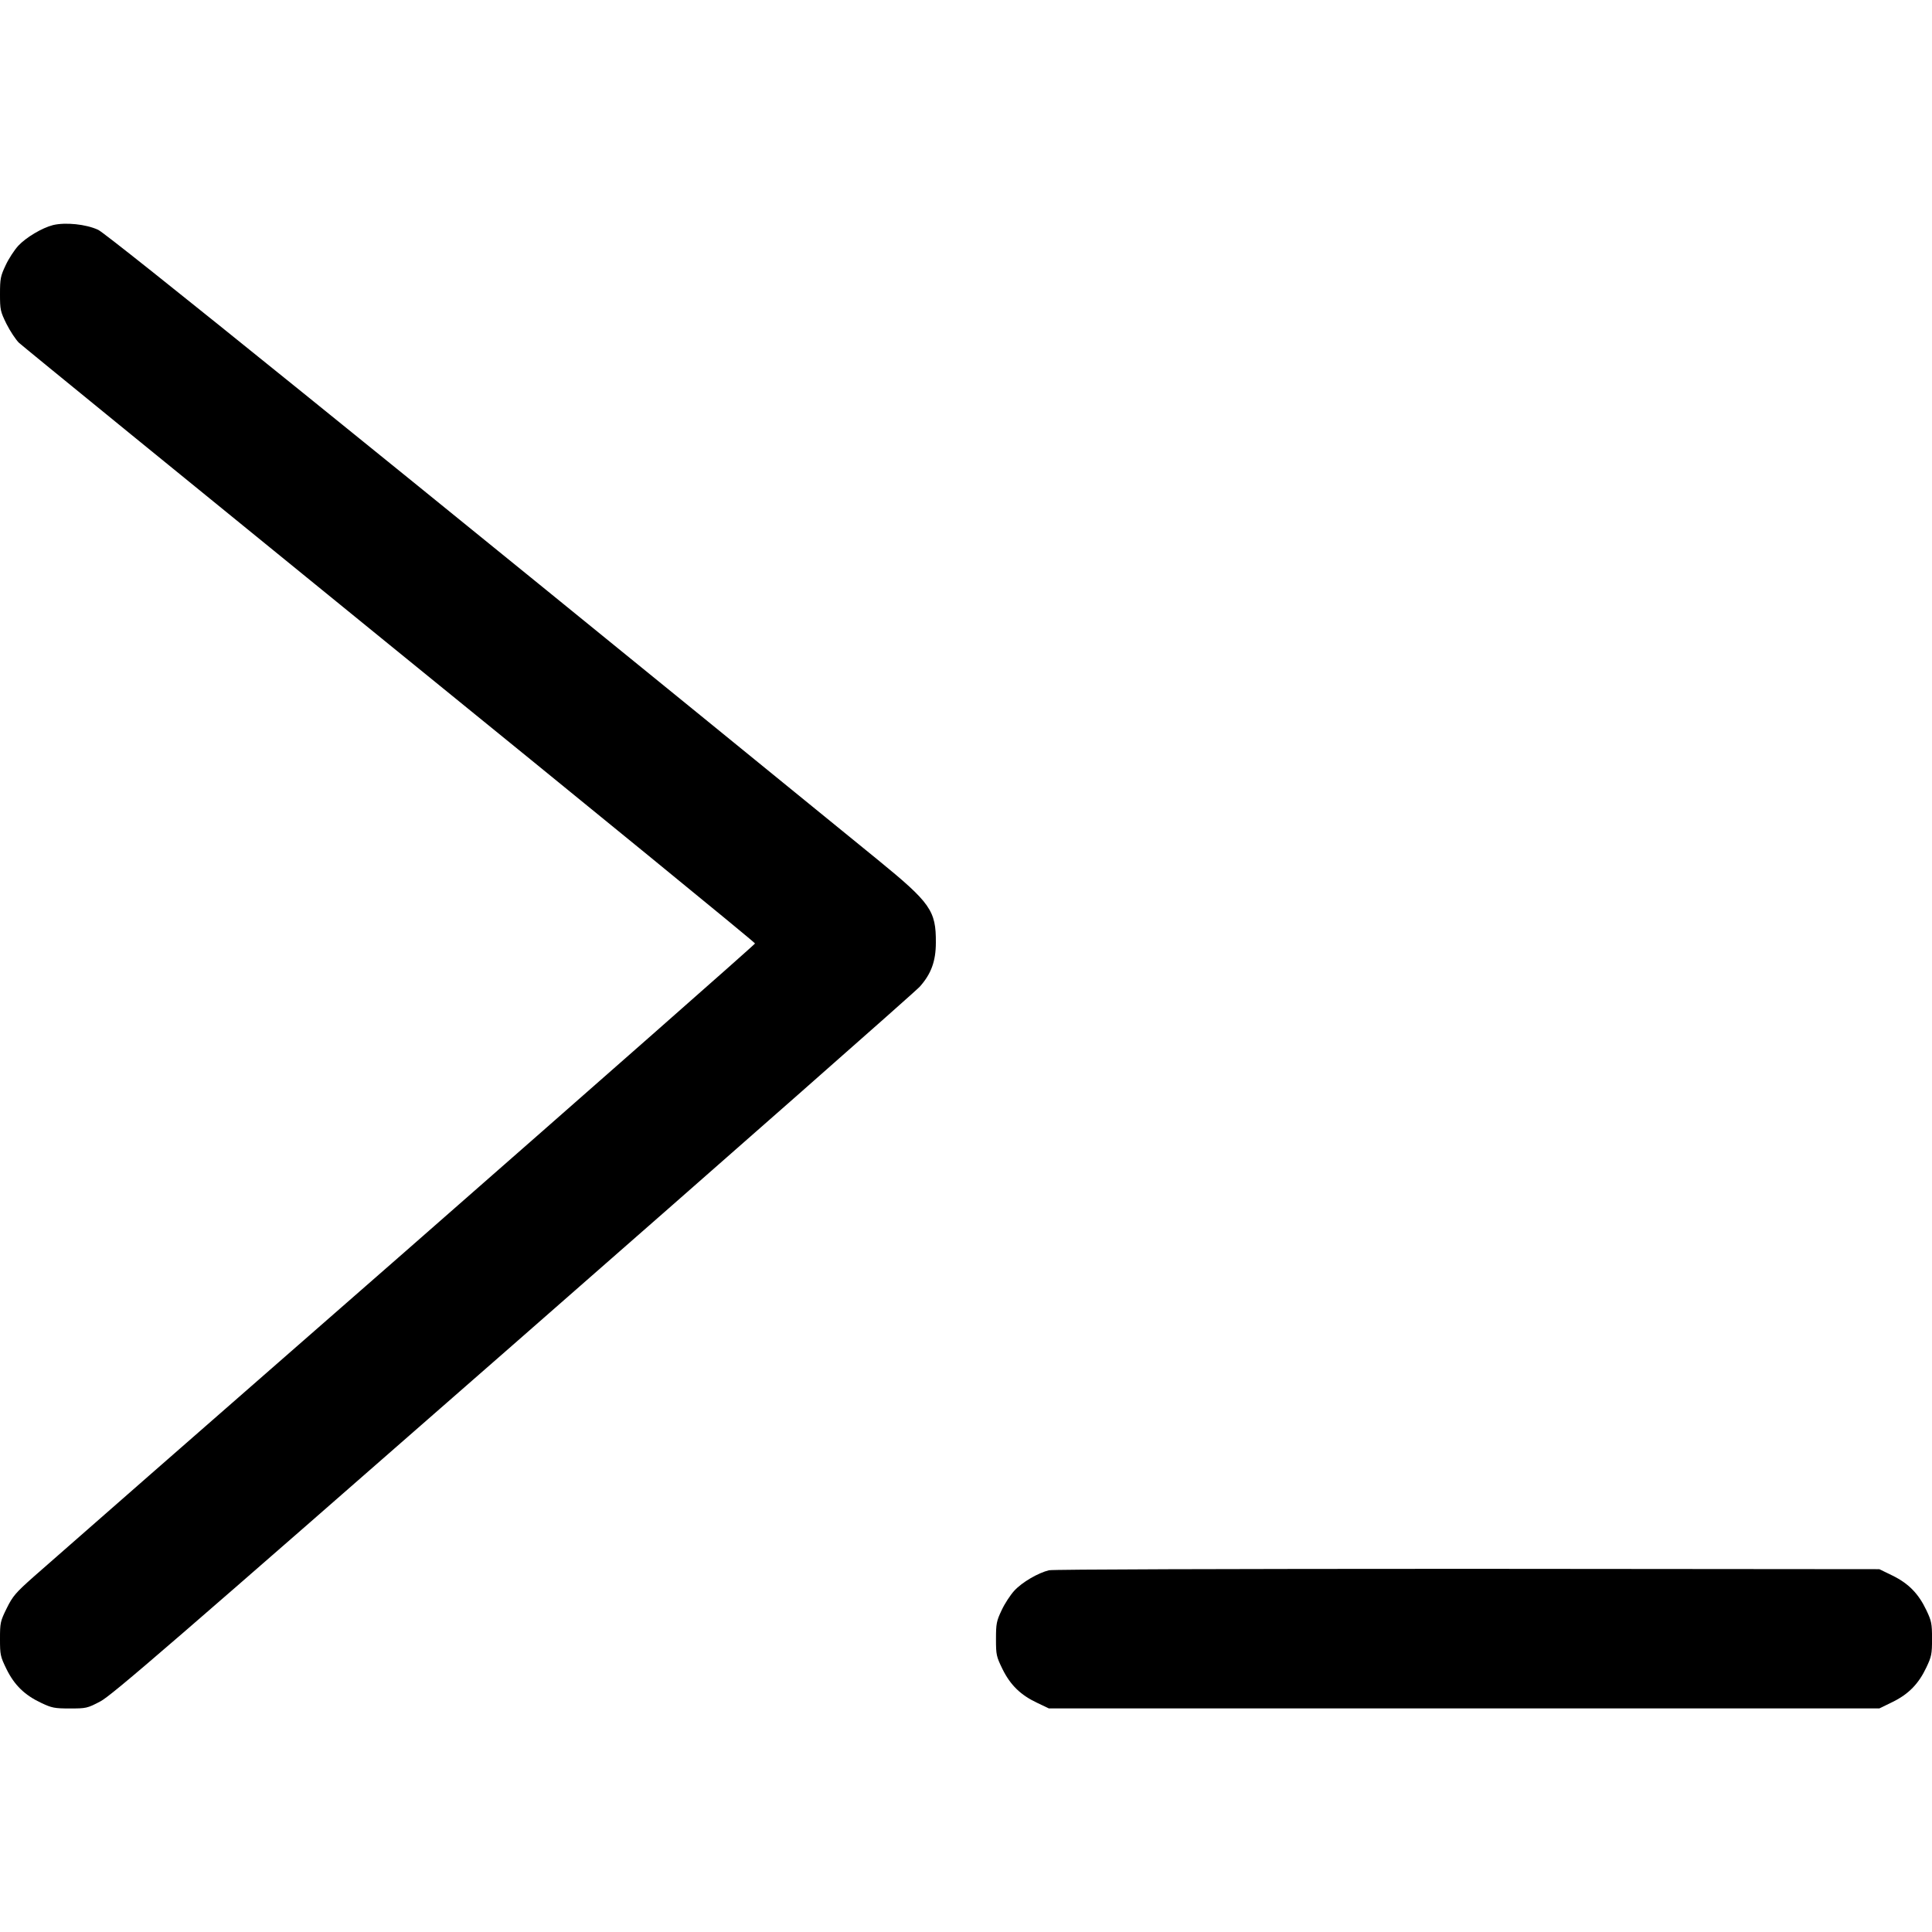 <svg enable-background="new 0 0 500 500" viewBox="0 0 500 500" xmlns="http://www.w3.org/2000/svg"><g transform="matrix(.1 0 0 -.1 0 844)"><path d="m137.3 7857.5c-28.7-7.3-69.8-31.9-89.9-53.4-10-10.9-25.1-33.8-32.8-50.6-13.2-27.9-14.6-34.7-14.6-74.4 0-40.6.9-45.2 16.9-77.6 9.1-18.2 23.7-40.1 31.9-48.4 8.2-7.8 440.2-359.9 959.9-782.4 520.1-422.4 945.3-769.6 945.3-772.4 0-2.3-407.8-361.3-906-797.9-498.7-436-930.8-814.2-960-840.2-47.4-42-55.2-51.1-70.7-82.6-16.4-33.3-17.3-37.4-17.3-78.9s.9-45.6 16.9-78.5c20.5-41.5 47-67.1 89.4-87.1 27.8-13.2 34.7-14.6 74.4-14.6 42.4 0 45.2.5 78.9 18.2 29.7 15.5 185.2 150.1 1067.5 922.4 568 497.3 1042 914.7 1053.4 927.5 29.2 32.8 41.5 65.7 41.5 114.1.5 82.6-13.7 102.6-150.1 214-1301.1 1060.2-1992.2 1618.1-2017.8 1630.5-31.5 14.6-84.4 20-116.8 12.3z"/><path d="m2714.9 4376.2c-28.3-6.8-69.8-31-89.9-52.9-10-10.9-25.1-33.8-32.8-50.6-13.2-27.8-14.6-34.7-14.6-74.4 0-41.1.9-45.2 16.9-78 20.5-41.5 47-67.1 89.4-87.1l30.6-14.6h1074.8 1074.4l34.7 16.9c41.5 20.5 67.1 47 87.1 89.4 13.2 27.8 14.6 34.7 14.6 73.9s-1.4 46.1-14.6 73.9c-20.1 42.4-45.6 68.9-87.1 89.4l-34.7 16.9-1065.2.9c-632.9-.1-1073.1-1.4-1083.6-3.7z"/></g></svg>